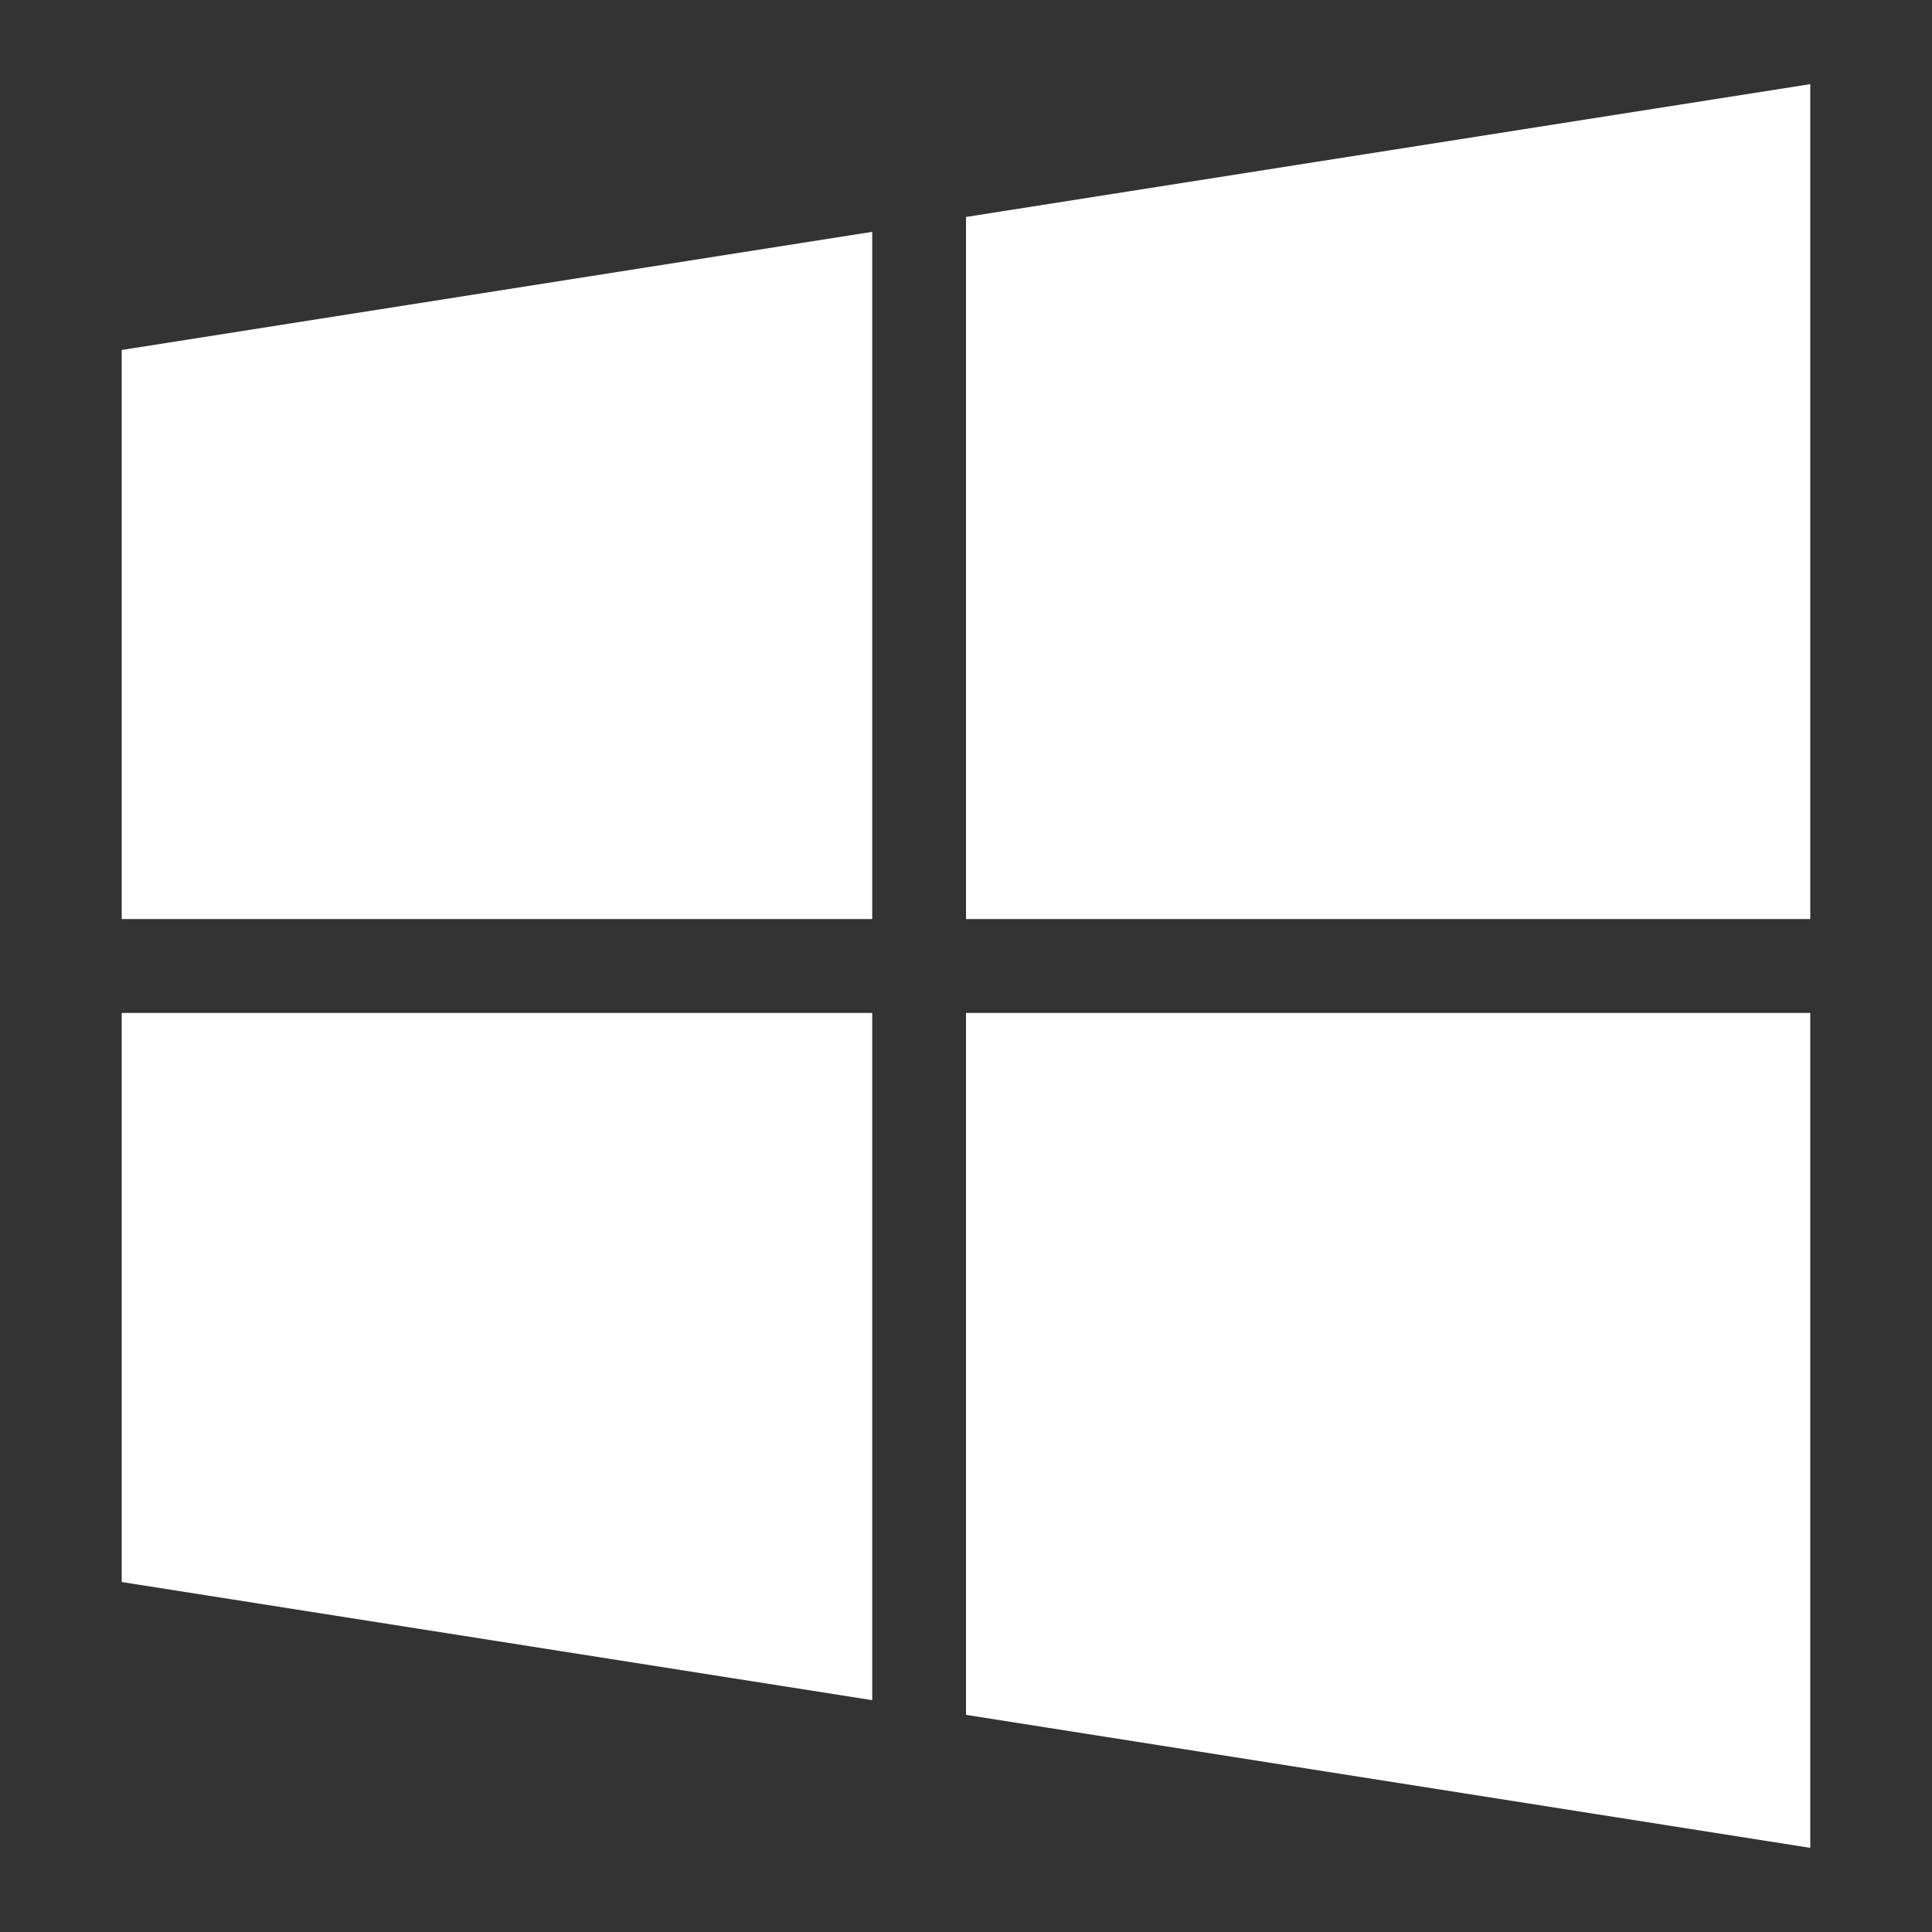 <?xml version="1.0" encoding="UTF-8"?>
<svg width="20px" height="20px" viewBox="0 0 20 20" version="1.1" xmlns="http://www.w3.org/2000/svg" xmlns:xlink="http://www.w3.org/1999/xlink">
    <rect x="0" y="0" width="20" height="20" fill="#333333" stroke="none"/>
    <!-- Generator: sketchtool 55.1 (78136) - https://sketchapp.com -->
    <title>E7A4B32B-007E-4194-9937-7EDA0CF92FE4</title>
    <desc>Created with sketchtool.</desc>
    <g id="页面1" stroke="none" stroke-width="1" fill="none" fill-rule="evenodd">
        <g id="MT4切图" transform="translate(-1359, -434)" fill-rule="nonzero">
            <g id="win-" transform="translate(1359, 434)">
                <g id="win备份">
                    <rect id="矩形" fill="#000000" opacity="0" x="0" y="0" width="20" height="20"></rect>
                    <path d="M9.029,9.514 L9.029,2.4 L1.26,3.623 L1.26,9.514 L9.029,9.514 Z M10,10.486 L10,17.752 L18.74,19.129 L18.74,10.486 L10,10.486 Z M10,9.514 L18.74,9.514 L18.74,0.871 L10,2.246 L10,9.514 Z M9.029,10.486 L1.26,10.486 L1.26,16.377 L9.029,17.6 L9.029,10.486 Z" id="形状" fill="#FFFFFF"></path>
                </g>
            </g>
        </g>
    </g>
</svg>